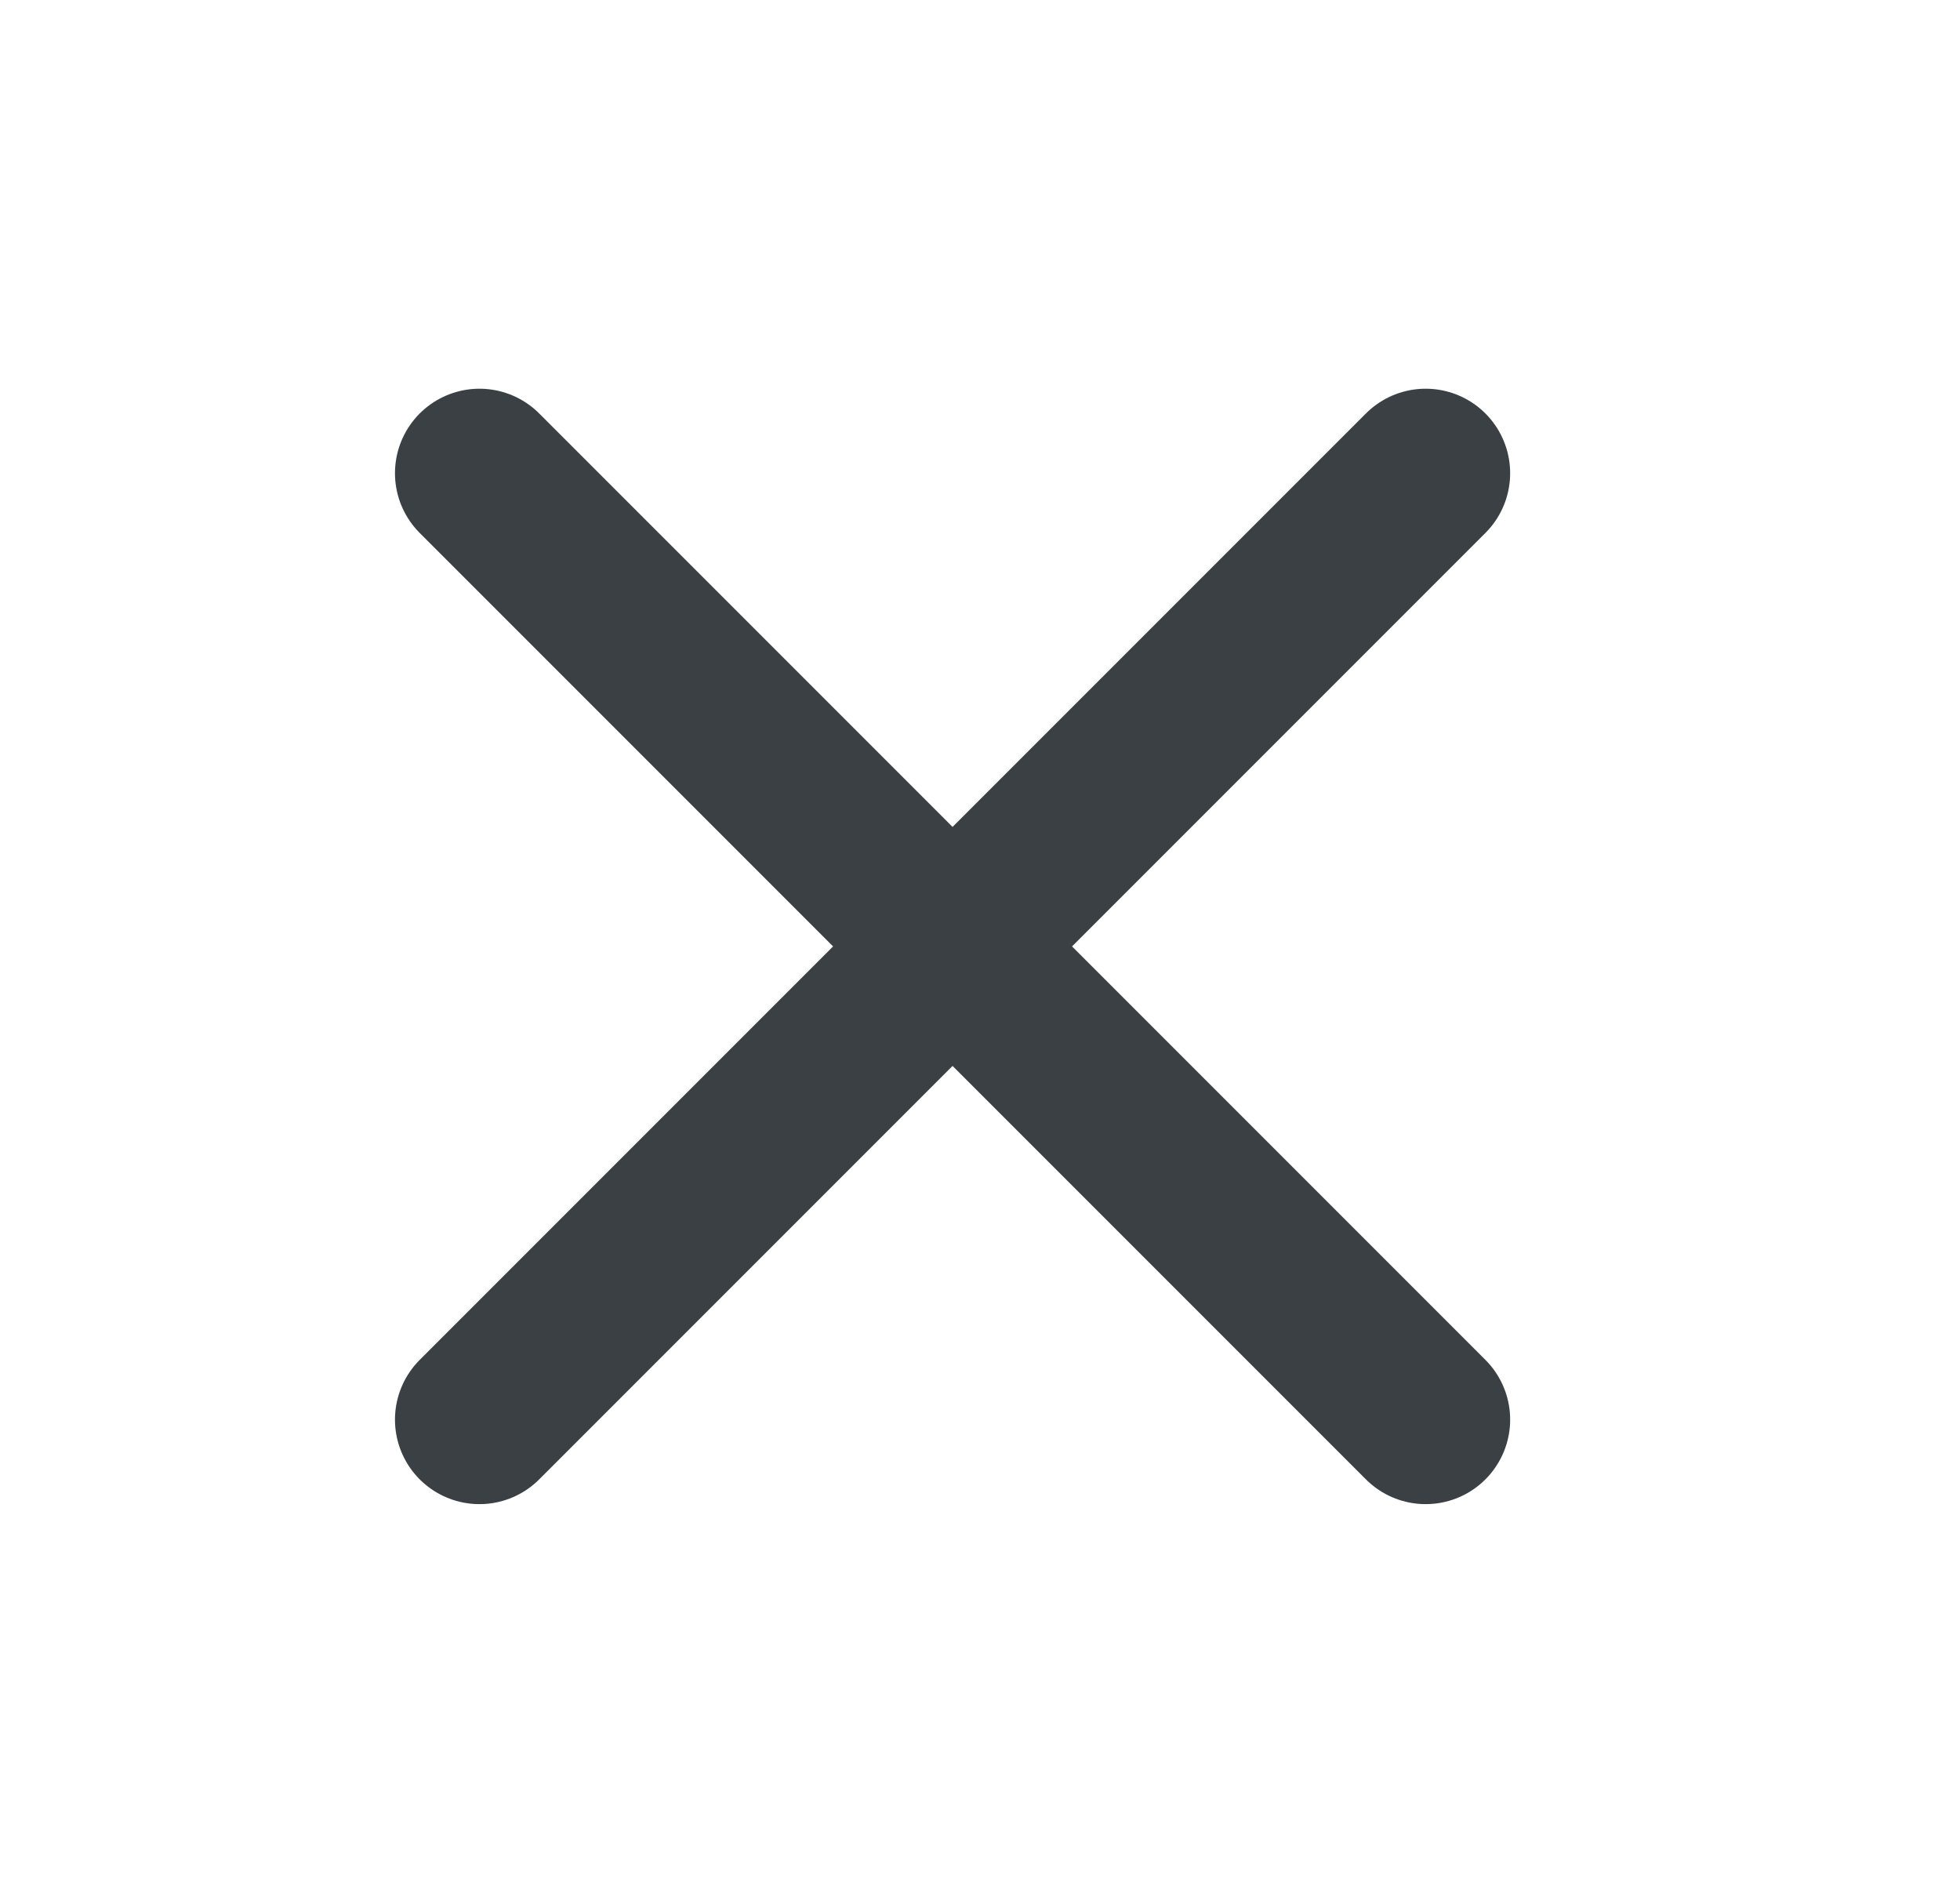 <svg width="29" height="28" viewBox="0 0 29 28" fill="none" xmlns="http://www.w3.org/2000/svg">
<path shape-rendering="geometricPrecision" d="M21.094 7L7.094 21" stroke="#3B4044" stroke-width="2.5" stroke-linecap="round" stroke-linejoin="round"/>
<path shape-rendering="geometricPrecision" d="M7.094 7L21.094 21" stroke="#3B4044" stroke-width="2.5" stroke-linecap="round" stroke-linejoin="round"/>
</svg>
